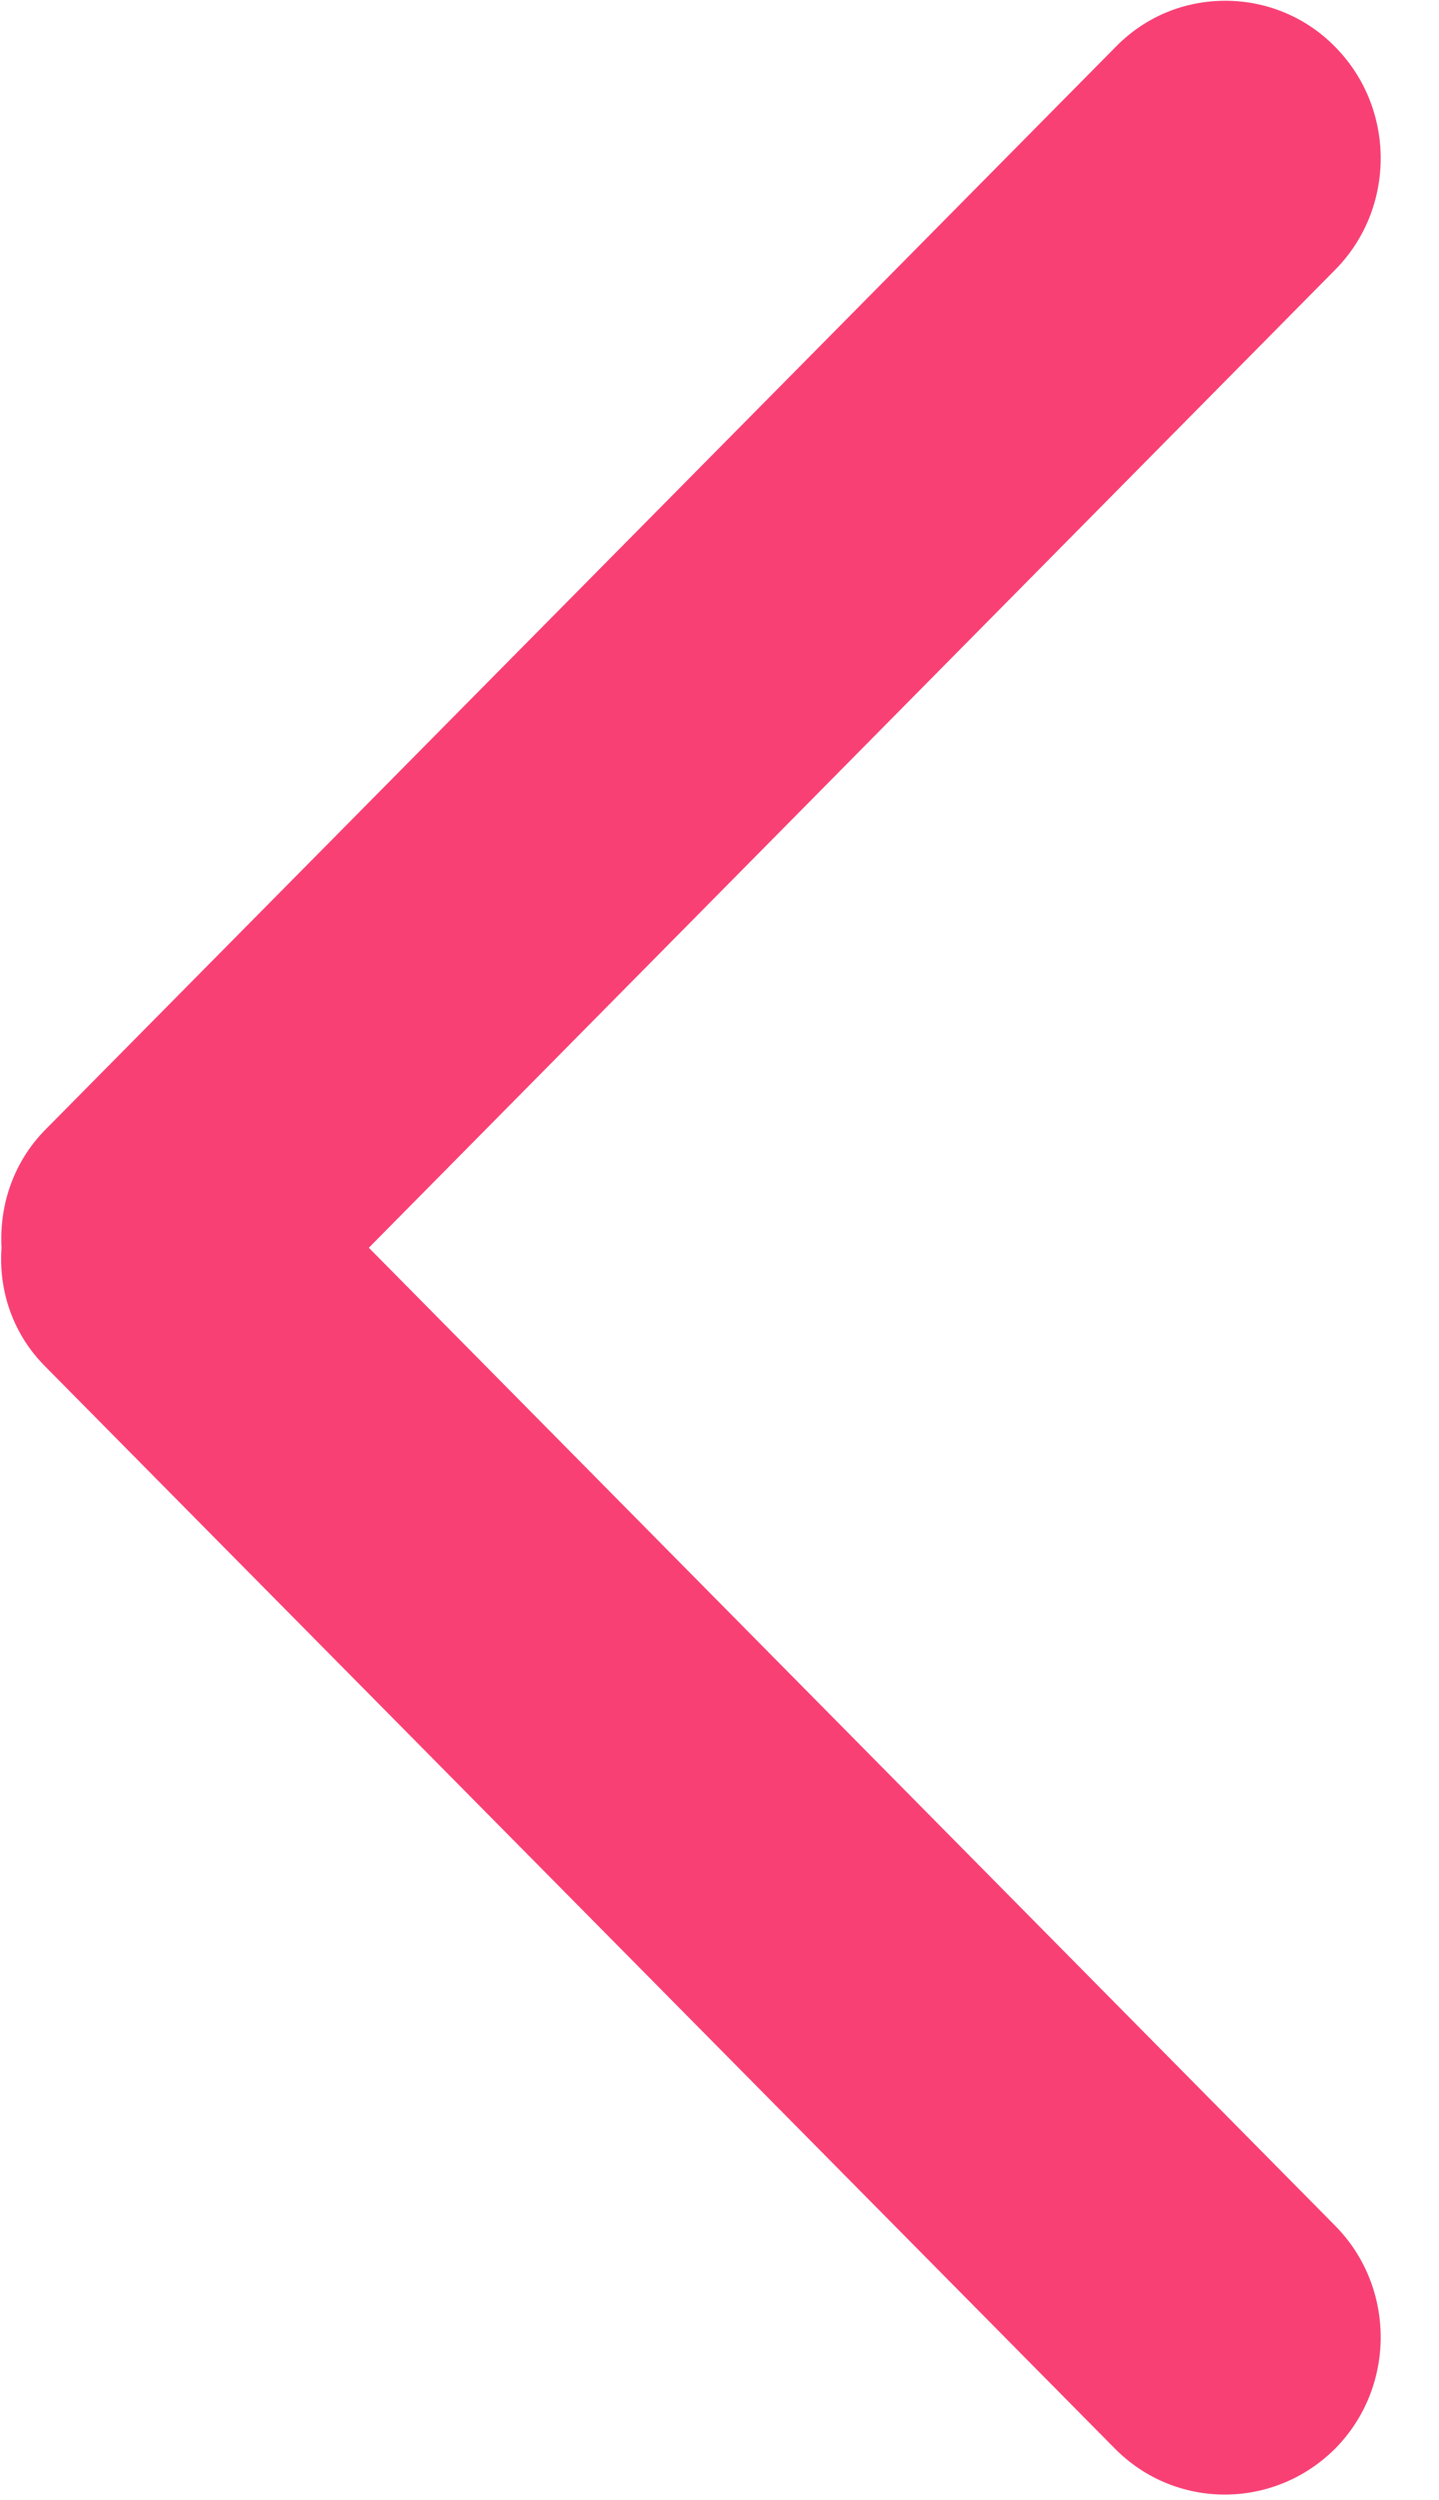 <svg width="19" height="33" viewBox="0 0 19 33" fill="none" xmlns="http://www.w3.org/2000/svg">
<path d="M0.6 18.04L14.72 32.32C15.52 33.13 16.82 33.13 17.63 32.32C18.43 31.51 18.43 30.19 17.63 29.38L4.87 16.47L17.63 3.56C18.43 2.75 18.43 1.43 17.63 0.62C17.23 0.21 16.7 0.01 16.18 0.01C15.65 0.01 15.13 0.21 14.73 0.62L0.61 14.9C0.18 15.33 -0.01 15.9 0.02 16.47C-0.02 17.04 0.17 17.61 0.6 18.04Z" fill="#F94074"/>
</svg>
